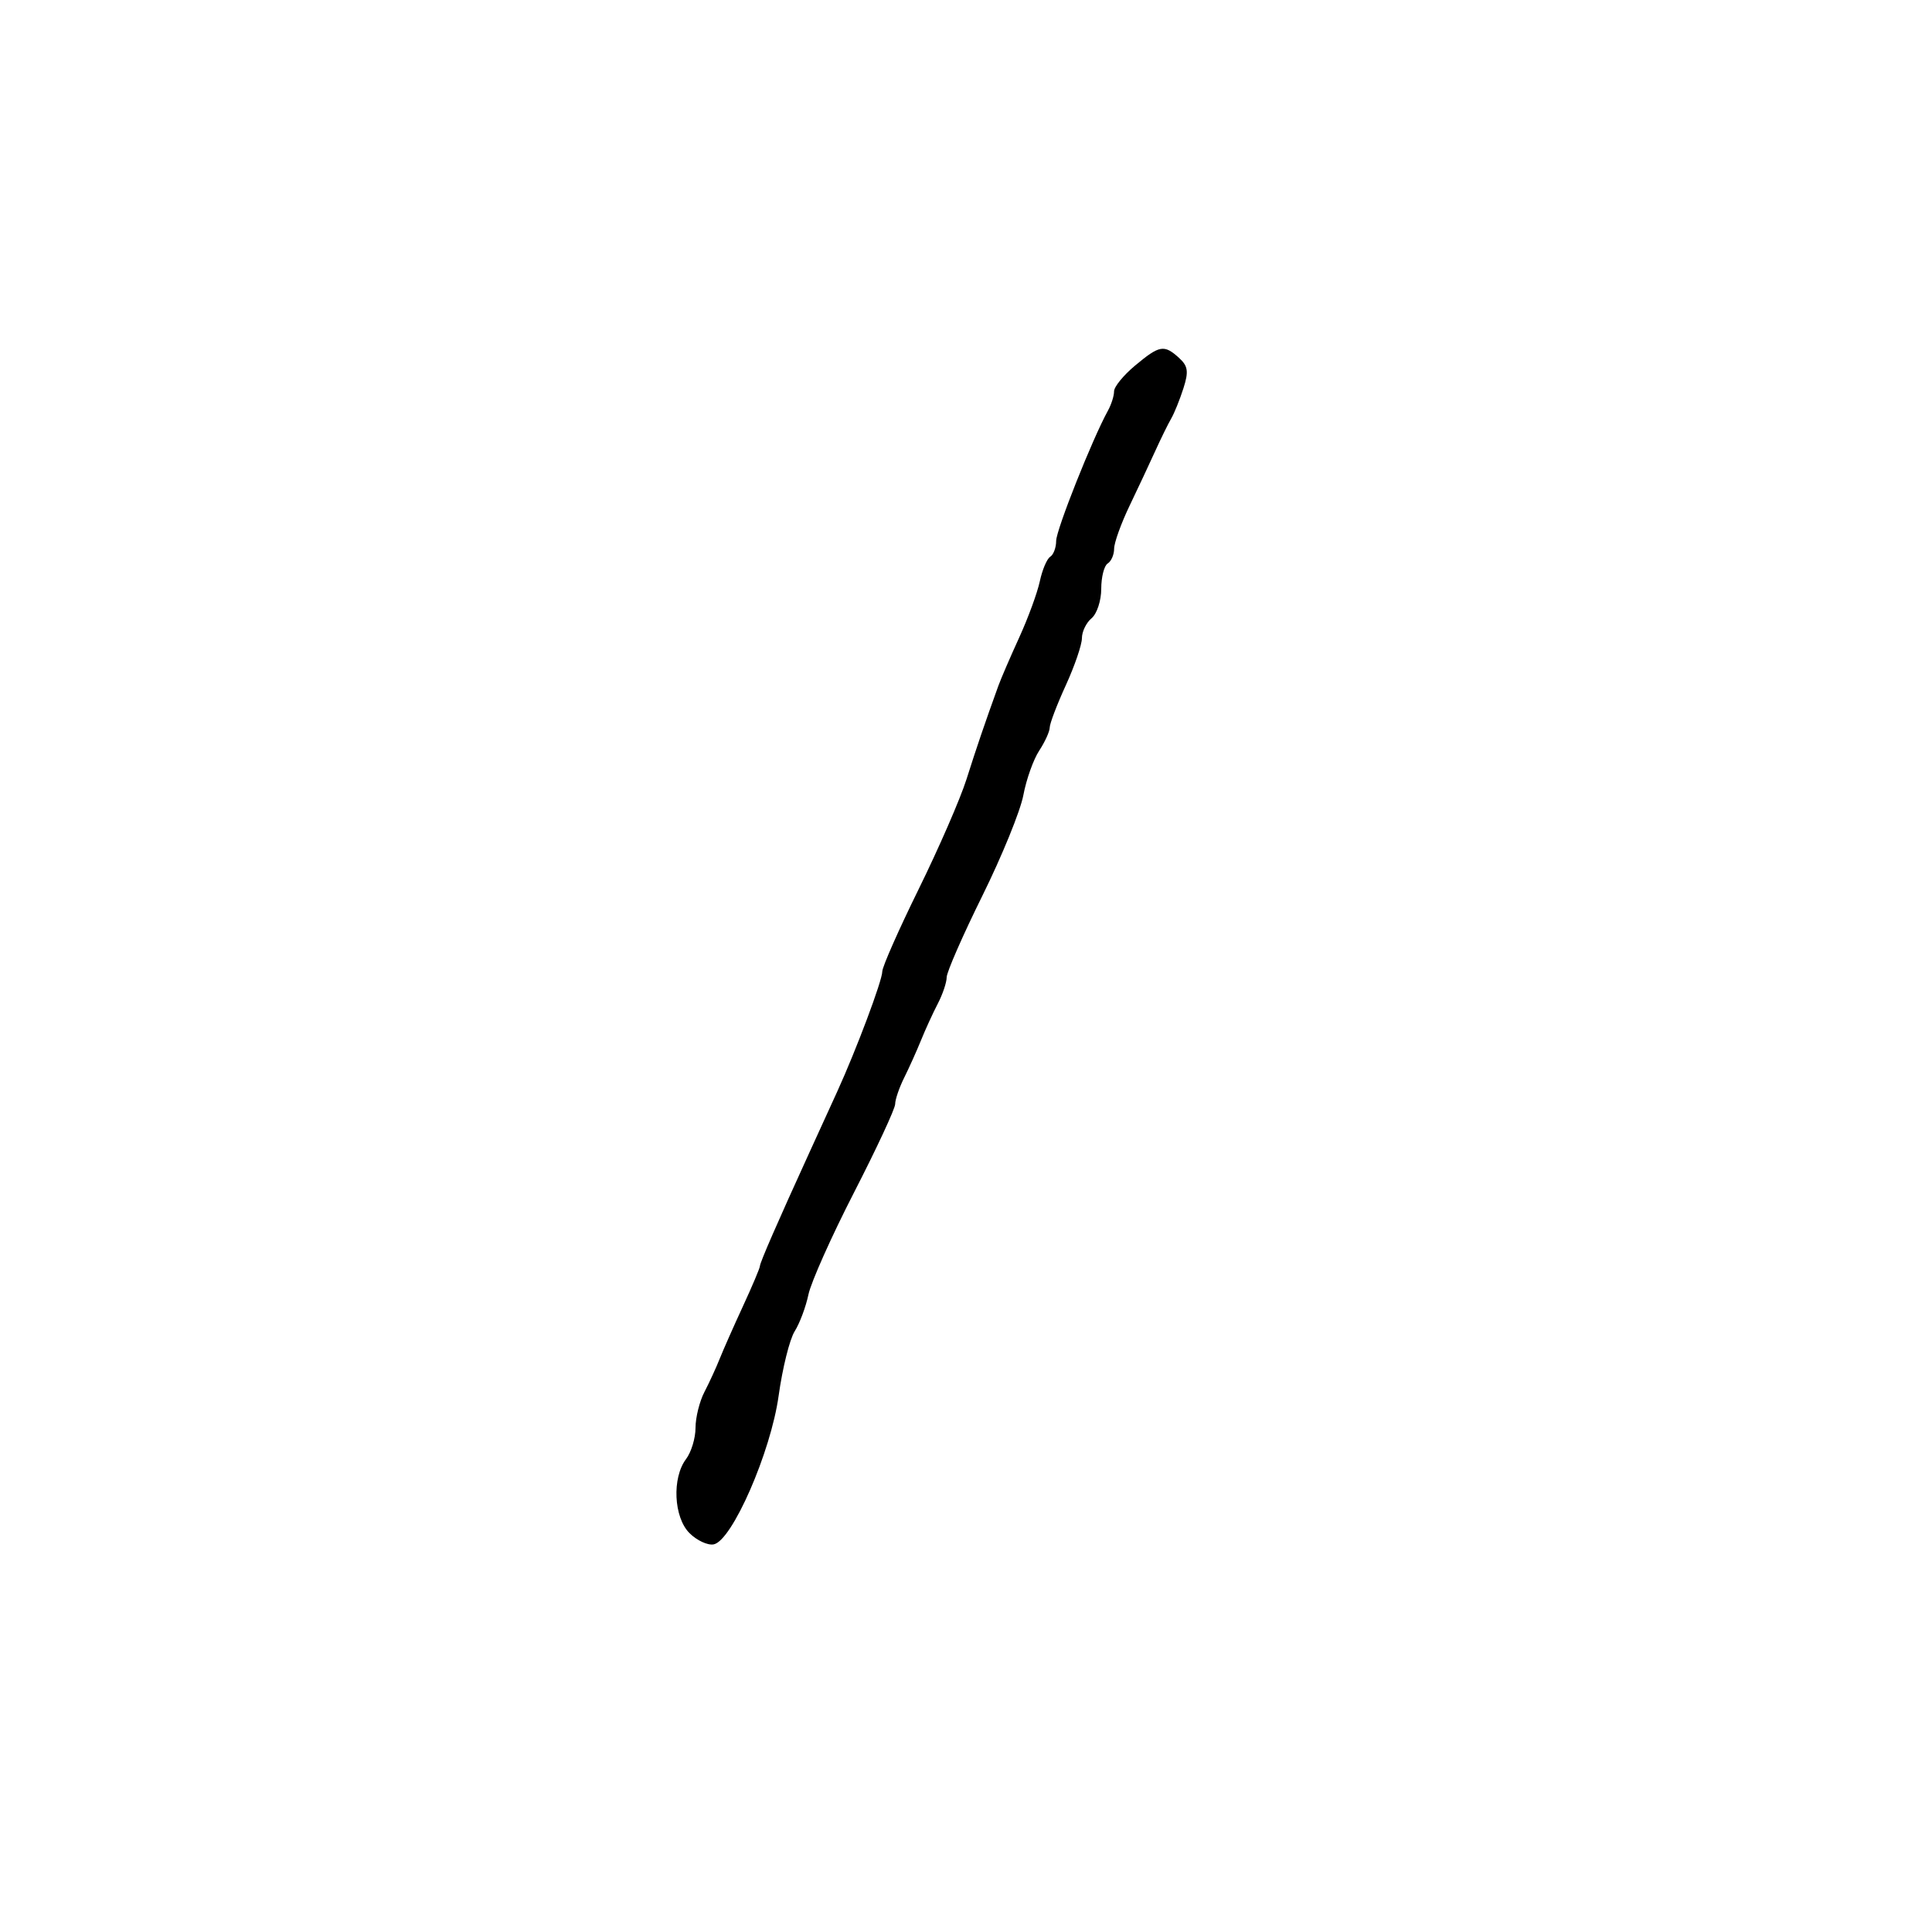 <svg xmlns="http://www.w3.org/2000/svg" width="300" height="300" viewBox="0 0 300 300" version="1.1">
  <defs/>
  <path d="M176.241,56.777 C180.048,53.596 180.756,53.469 183.063,55.557 C184.476,56.836 184.6,57.685 183.758,60.307 C183.195,62.063 182.341,64.175 181.86,65 C181.38,65.825 180.274,68.075 179.401,70 C178.528,71.925 176.731,75.757 175.407,78.516 C174.083,81.275 173,84.286 173,85.207 C173,86.128 172.55,87.16 172,87.5 C171.45,87.84 171,89.611 171,91.437 C171,93.262 170.325,95.315 169.5,96 C168.675,96.685 168,98.076 168,99.093 C168,100.109 166.875,103.4 165.5,106.406 C164.125,109.412 163,112.367 163,112.971 C163,113.576 162.264,115.193 161.365,116.565 C160.466,117.937 159.359,121.047 158.906,123.475 C158.452,125.903 155.588,132.933 152.54,139.096 C149.493,145.259 147,150.952 147,151.747 C147,152.541 146.38,154.386 145.622,155.846 C144.864,157.306 143.697,159.85 143.029,161.5 C142.361,163.15 141.182,165.774 140.407,167.331 C139.633,168.888 139,170.739 139,171.444 C139,172.149 136.133,178.31 132.63,185.134 C129.126,191.958 125.932,199.107 125.532,201.021 C125.131,202.934 124.17,205.501 123.395,206.725 C122.621,207.948 121.501,212.448 120.907,216.725 C119.689,225.503 113.662,239.286 110.811,239.811 C109.883,239.983 108.195,239.195 107.061,238.061 C104.607,235.607 104.325,229.476 106.532,226.559 C107.339,225.491 108,223.311 108,221.713 C108,220.116 108.62,217.614 109.378,216.154 C110.136,214.694 111.204,212.375 111.75,211 C112.297,209.625 113.927,205.941 115.372,202.813 C116.818,199.685 118,196.886 118,196.593 C118,196.068 120.71,189.849 125.666,179 C127.048,175.975 129,171.7 130.004,169.5 C132.971,162.998 137,152.261 137,150.856 C137,150.139 139.549,144.37 142.665,138.035 C145.78,131.701 149.115,124.039 150.075,121.009 C151.653,116.031 152.914,112.333 155.022,106.5 C155.419,105.4 156.875,102.025 158.258,99 C159.64,95.975 161.082,92.043 161.462,90.261 C161.843,88.48 162.569,86.766 163.077,86.452 C163.585,86.139 164,85.03 164,83.989 C164,82.29 169.629,68.131 172.041,63.764 C172.568,62.809 172.996,61.459 172.991,60.764 C172.986,60.069 174.449,58.275 176.241,56.777 Z"/>
</svg>

